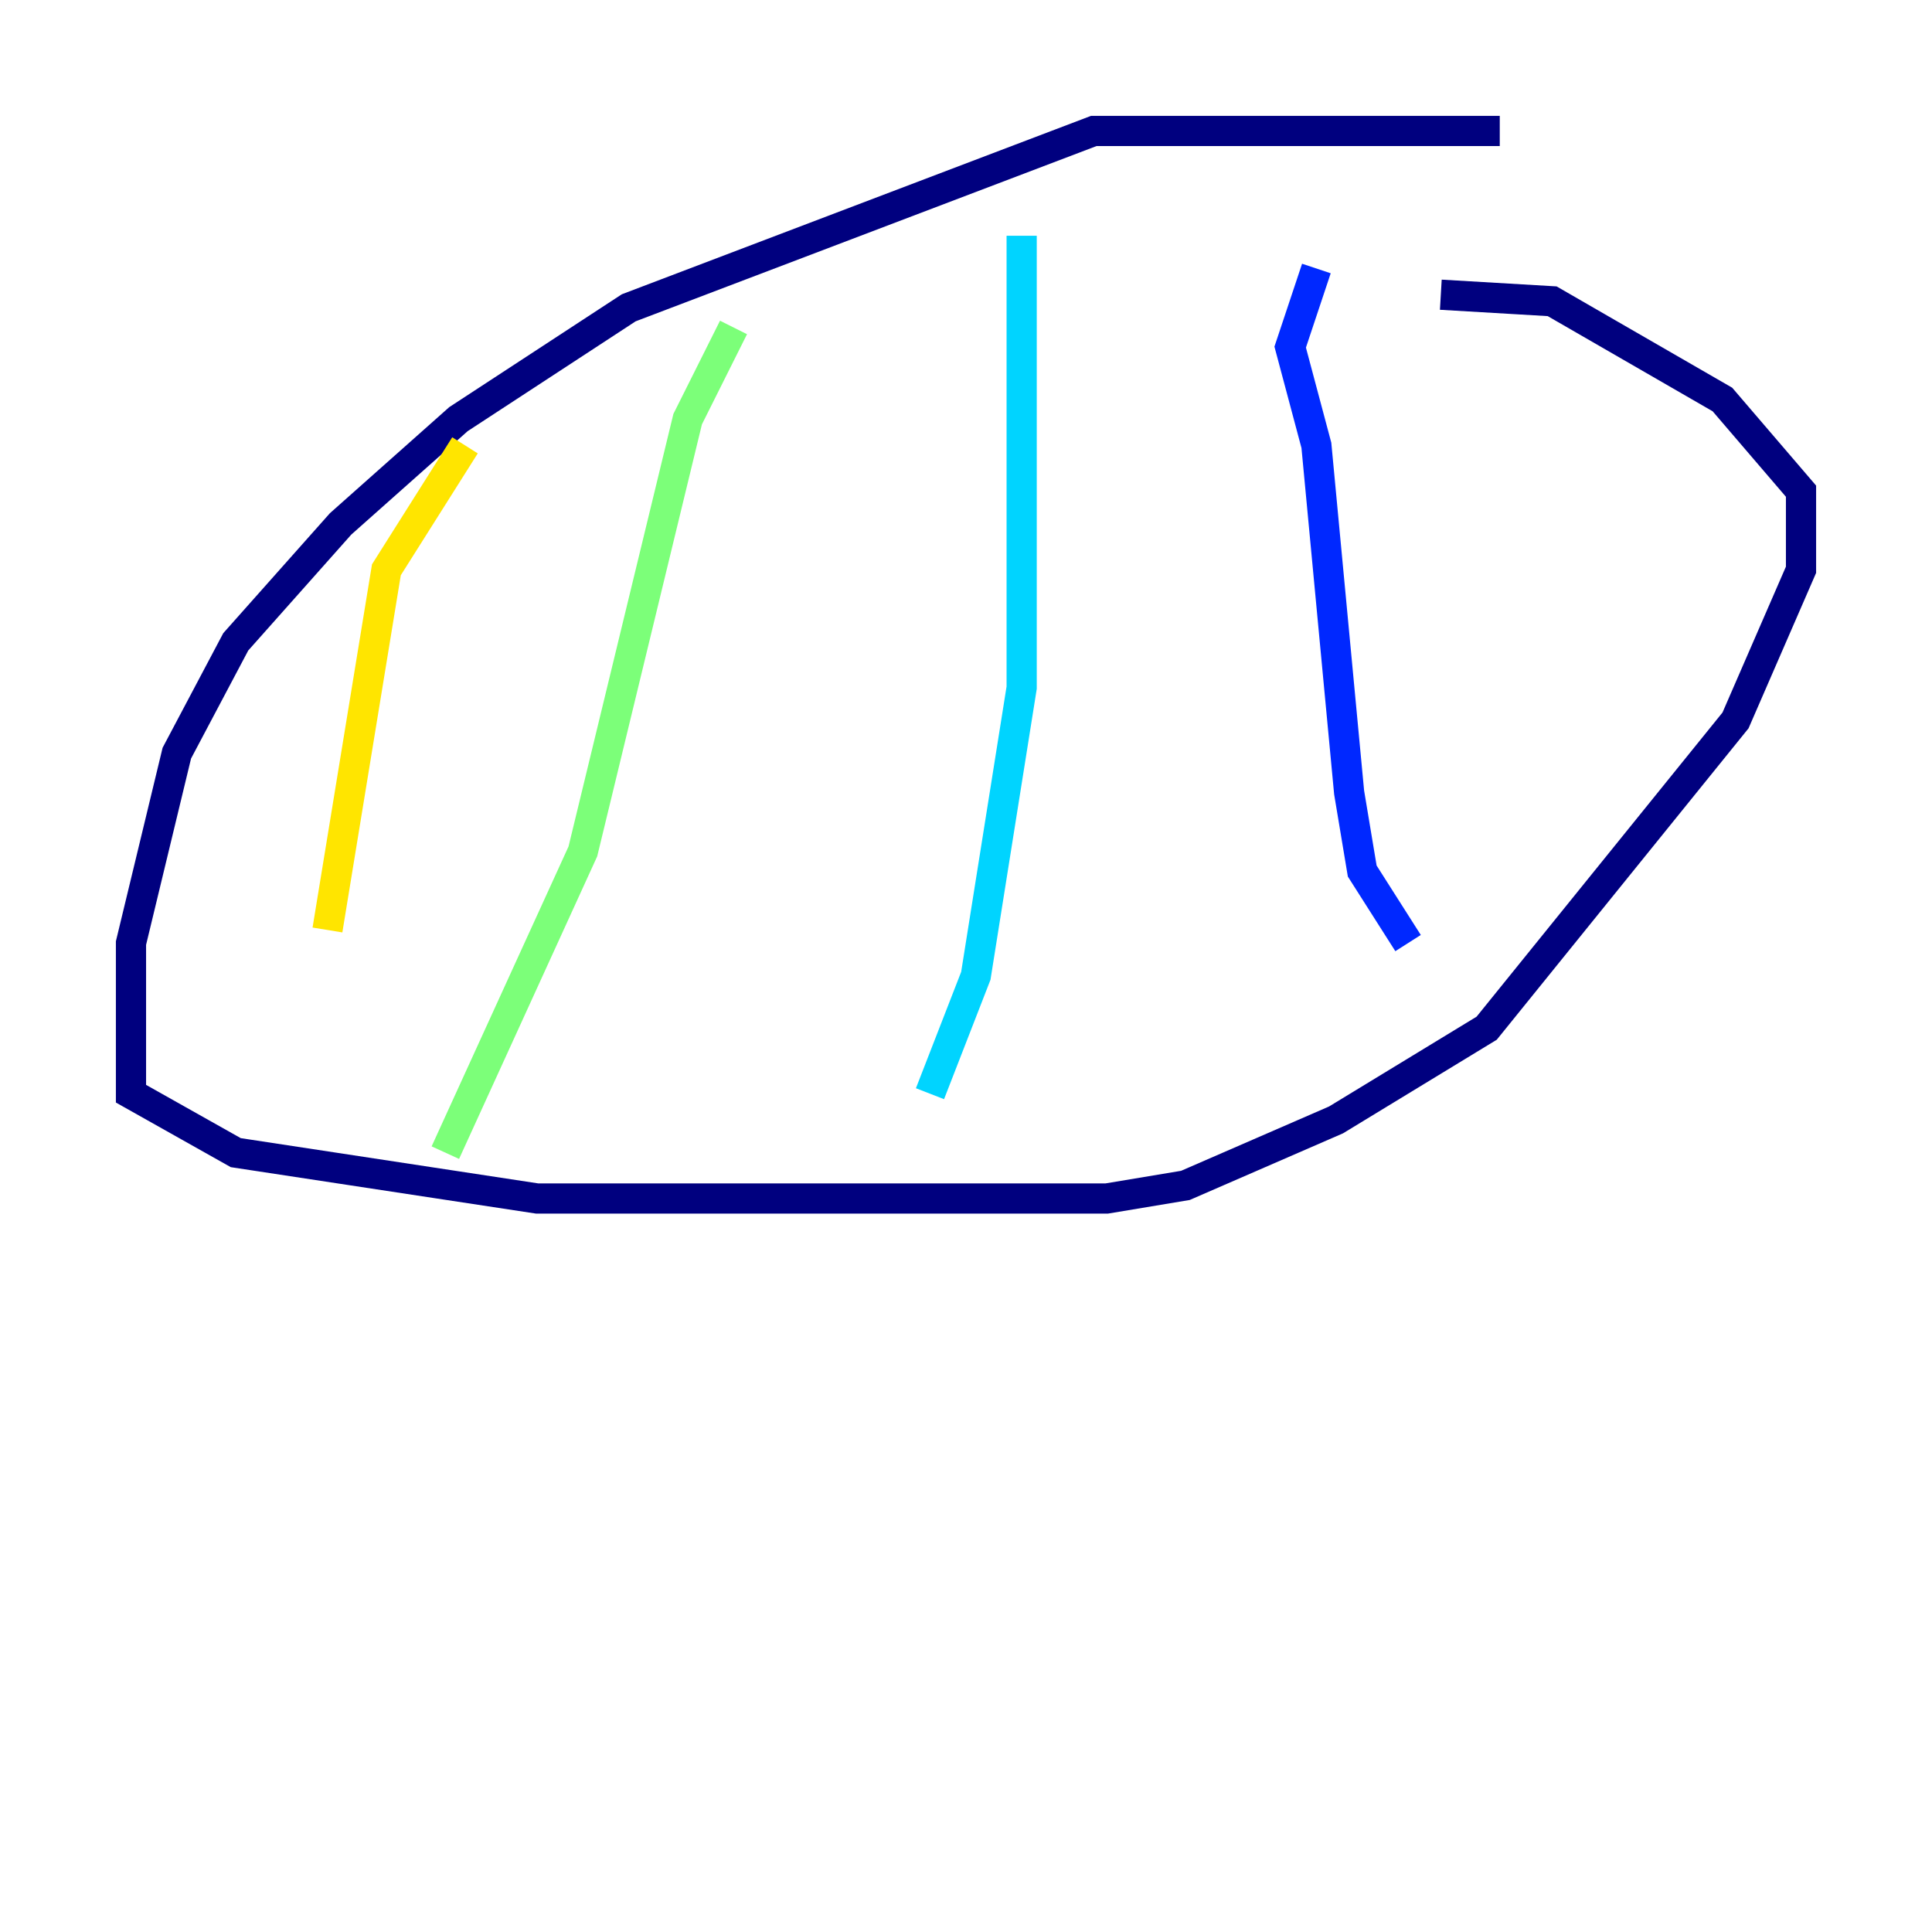 <?xml version="1.0" encoding="utf-8" ?>
<svg baseProfile="tiny" height="128" version="1.2" viewBox="0,0,128,128" width="128" xmlns="http://www.w3.org/2000/svg" xmlns:ev="http://www.w3.org/2001/xml-events" xmlns:xlink="http://www.w3.org/1999/xlink"><defs /><polyline fill="none" points="99.363,8.678 72.461,8.678 41.654,20.393 30.373,27.77 22.563,34.712 15.62,42.522 11.715,49.898 8.678,62.481 8.678,72.461 15.62,76.366 35.58,79.403 73.329,79.403 78.536,78.536 88.515,74.197 98.495,68.122 114.983,47.729 119.322,37.749 119.322,32.542 114.115,26.468 102.834,19.959 95.458,19.525" stroke="#00007f" stroke-width="2" /><polyline fill="none" points="87.214,17.79 85.478,22.997 87.214,29.505 89.383,52.502 90.251,57.709 93.288,62.481" stroke="#0028ff" stroke-width="2" /><polyline fill="none" points="67.688,15.62 67.688,45.559 64.651,64.651 61.614,72.461" stroke="#00d4ff" stroke-width="2" /><polyline fill="none" points="48.597,21.695 45.559,27.77 38.617,56.407 29.505,76.366" stroke="#7cff79" stroke-width="2" /><polyline fill="none" points="30.807,29.505 25.6,37.749 21.695,61.614" stroke="#ffe500" stroke-width="2" /><polyline fill="none" points="50.332,52.502 50.332,52.502" stroke="#ff4600" stroke-width="2" /><polyline fill="none" points="52.502,55.539 52.502,55.539" stroke="#7f0000" stroke-width="2" /></svg>
